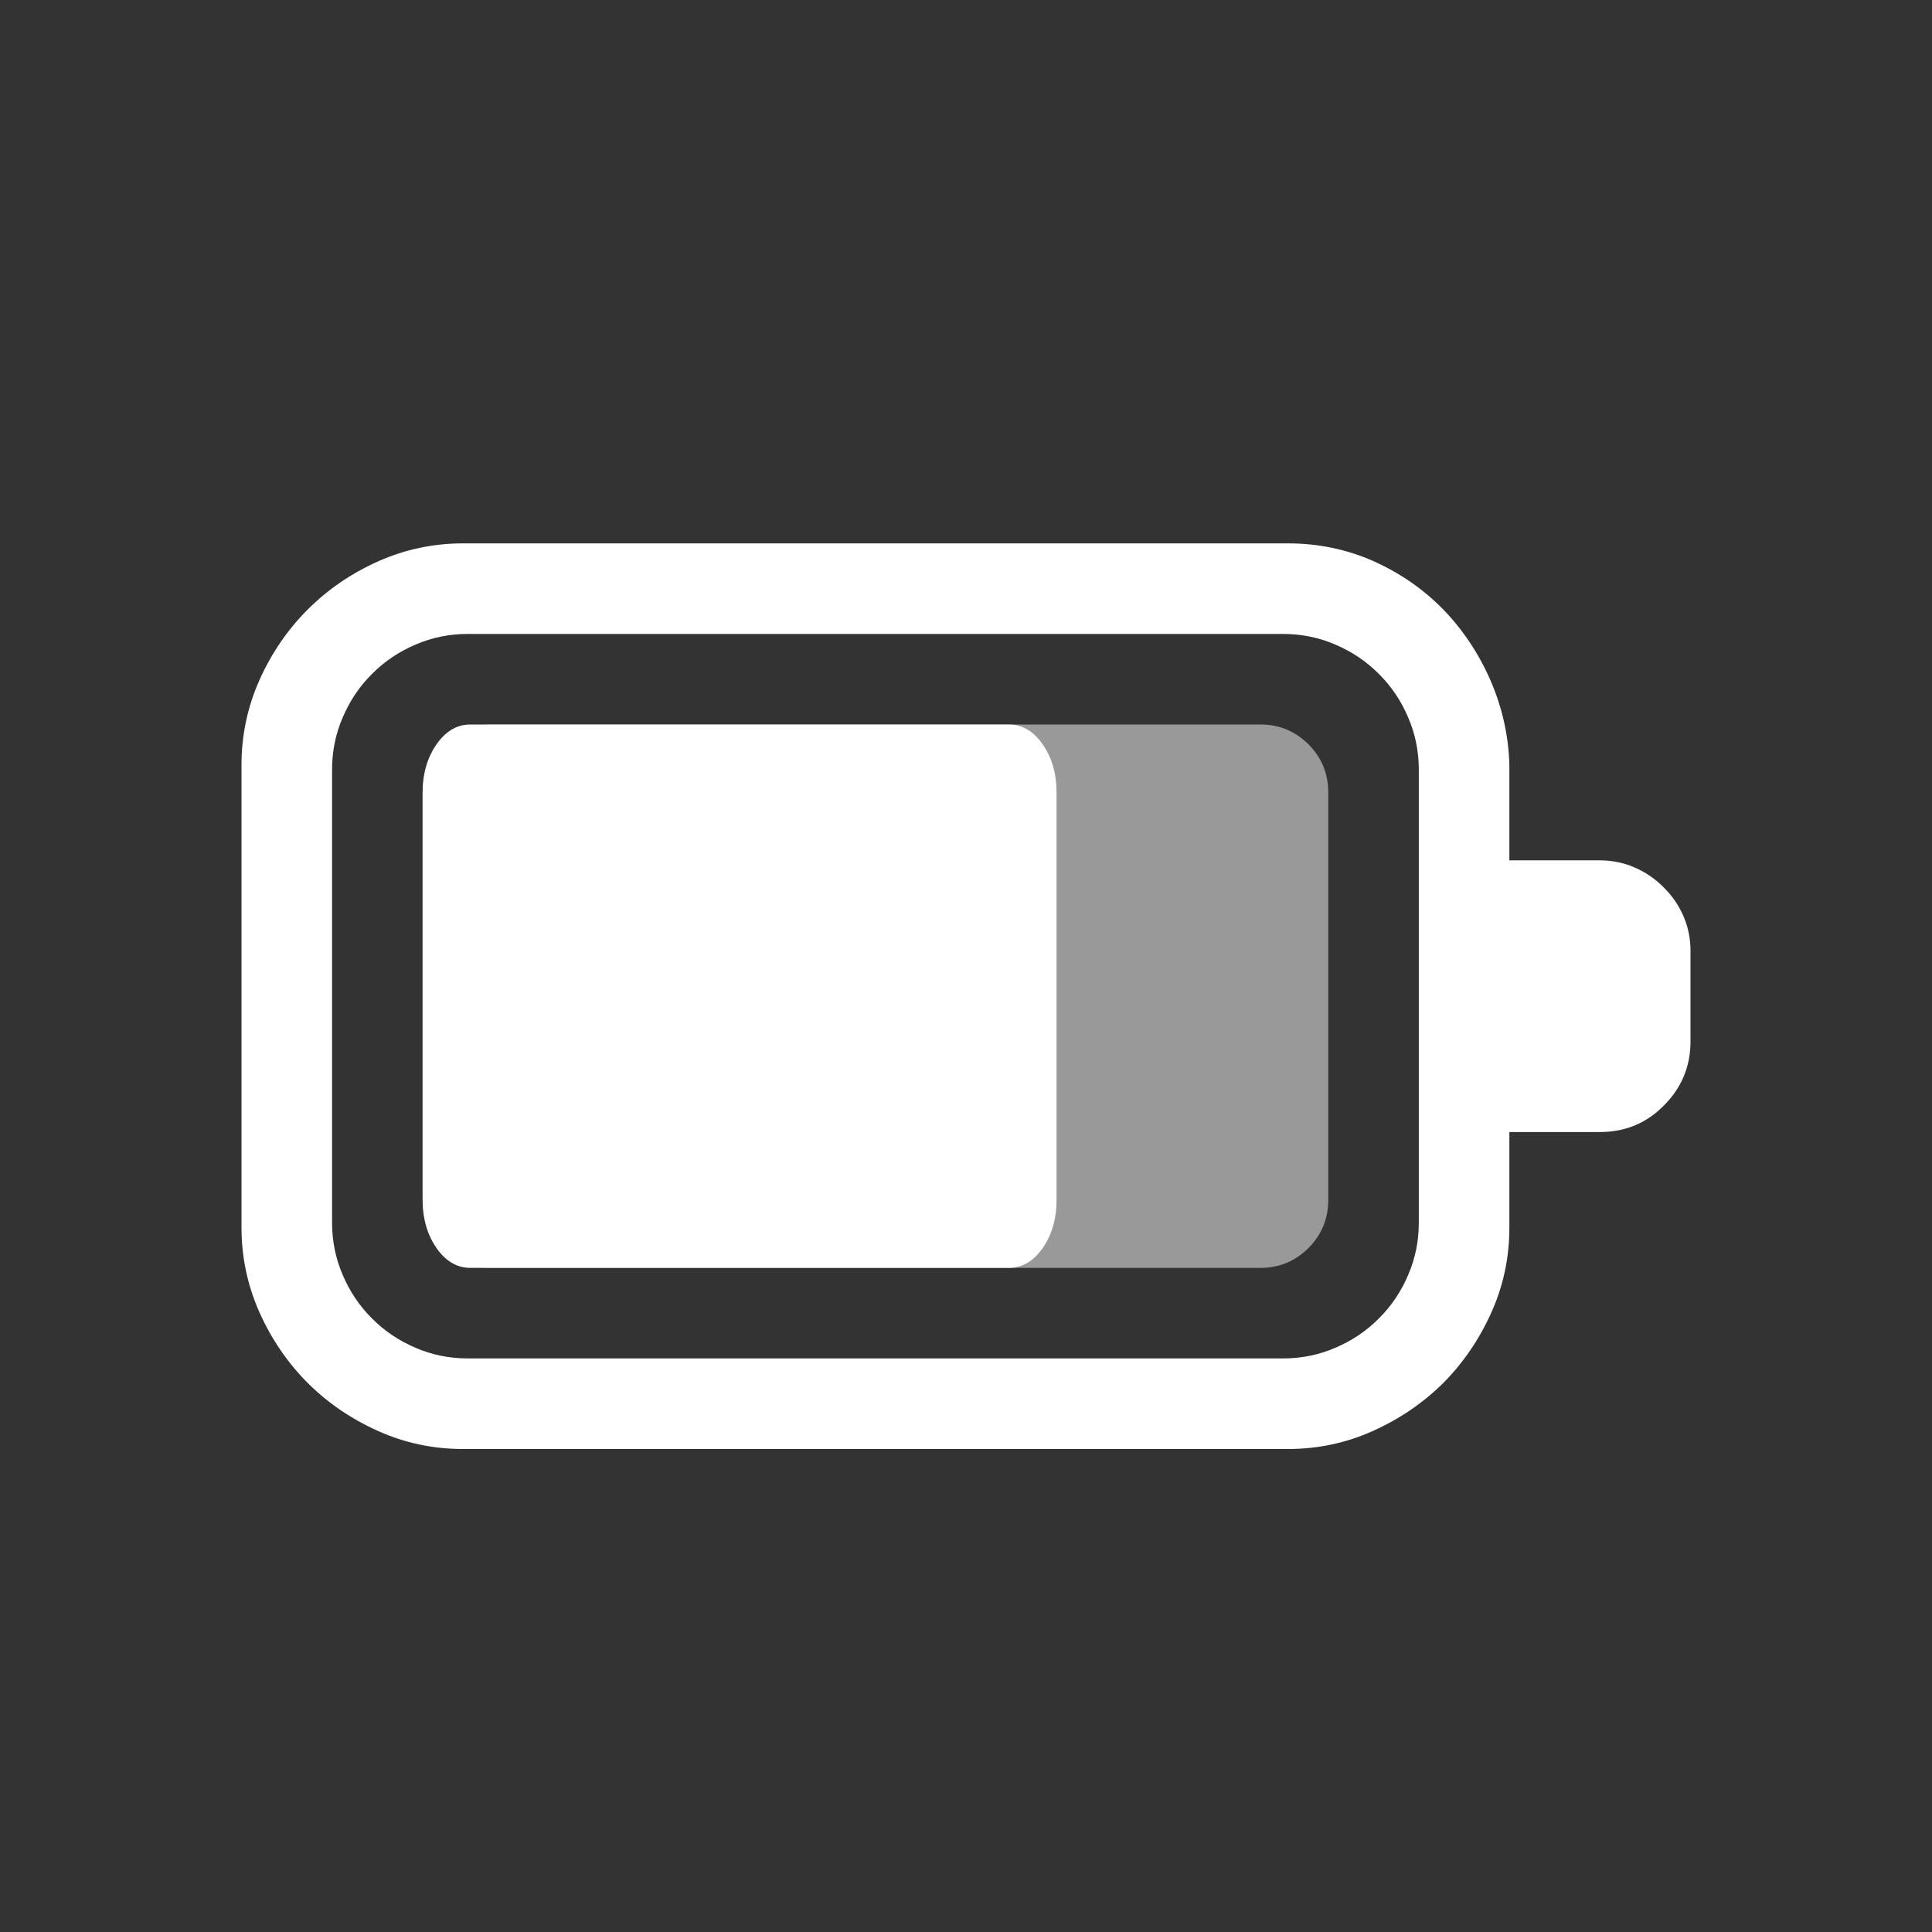 <?xml version="1.0" encoding="utf-8"?>
<svg viewBox="0 0 16 16" xmlns="http://www.w3.org/2000/svg" width="22px" height="22px">
  <rect x="0" y="0" width="16" height="16" fill="#333333" stroke="none"/>
  <path d="M 14 8.625 C 14 8.832 13.926 9.01 13.777 9.158 C 13.633 9.303 13.457 9.375 13.25 9.375 L 12.5 9.375 L 12.5 10.166 C 12.5 10.412 12.451 10.646 12.351 10.869 C 12.251 11.092 12.118 11.286 11.953 11.453 C 11.786 11.618 11.592 11.751 11.369 11.851 C 11.146 11.951 10.912 12 10.666 12 L 3.834 12 C 3.588 12 3.354 11.951 3.131 11.851 C 2.908 11.751 2.714 11.618 2.548 11.453 C 2.382 11.286 2.249 11.092 2.149 10.869 C 2.05 10.646 2 10.412 2 10.166 L 2 6.334 C 2 6.088 2.05 5.854 2.149 5.631 C 2.249 5.408 2.382 5.214 2.548 5.048 C 2.714 4.882 2.908 4.749 3.131 4.649 C 3.354 4.55 3.588 4.5 3.834 4.5 L 10.666 4.5 C 10.916 4.5 11.152 4.549 11.372 4.646 C 11.593 4.745 11.785 4.877 11.95 5.045 C 12.113 5.213 12.244 5.408 12.342 5.631 C 12.439 5.854 12.493 6.088 12.5 6.334 L 12.5 7.125 L 13.25 7.125 C 13.351 7.125 13.447 7.145 13.537 7.184 C 13.627 7.223 13.707 7.277 13.777 7.348 C 13.848 7.418 13.903 7.498 13.942 7.588 C 13.981 7.678 14 7.774 14 7.875 L 14 8.625 Z M 11.75 6.375 C 11.75 6.223 11.721 6.078 11.662 5.942 C 11.604 5.805 11.523 5.684 11.419 5.581 C 11.316 5.477 11.195 5.396 11.058 5.338 C 10.922 5.279 10.777 5.25 10.625 5.25 L 3.875 5.25 C 3.723 5.25 3.578 5.279 3.442 5.338 C 3.305 5.396 3.184 5.477 3.081 5.581 C 2.977 5.684 2.896 5.805 2.838 5.942 C 2.779 6.078 2.75 6.223 2.75 6.375 L 2.75 10.125 C 2.75 10.277 2.779 10.422 2.838 10.558 C 2.896 10.695 2.977 10.816 3.081 10.919 C 3.184 11.023 3.305 11.104 3.442 11.162 C 3.578 11.221 3.723 11.25 3.875 11.25 L 10.625 11.25 C 10.777 11.25 10.922 11.221 11.058 11.162 C 11.195 11.104 11.316 11.023 11.419 10.919 C 11.523 10.816 11.604 10.695 11.662 10.558 C 11.721 10.422 11.75 10.277 11.75 10.125 L 11.75 6.375 Z" style="fill: rgb(255, 255, 255);"/>
  <path d="M 10.438 6 C 10.594 6 10.726 6.055 10.836 6.164 C 10.945 6.274 11 6.406 11 6.563 L 11 9.938 C 11 10.094 10.945 10.226 10.836 10.336 C 10.726 10.445 10.594 10.5 10.438 10.5 L 4.063 10.5 C 3.907 10.5 3.774 10.445 3.664 10.336 C 3.555 10.226 3.5 10.094 3.5 9.938 L 3.5 6.563 C 3.5 6.406 3.555 6.274 3.664 6.164 C 3.774 6.055 3.907 6 4.063 6 L 10.438 6 Z" style="fill: rgb(255, 255, 255); fill-opacity: 0.5; pointer-events: none;"/>
  <path d="M 8.356 6 C 8.465 6 8.559 6.055 8.635 6.164 C 8.711 6.274 8.75 6.406 8.75 6.563 L 8.75 9.938 C 8.75 10.094 8.711 10.226 8.635 10.336 C 8.559 10.445 8.465 10.5 8.356 10.5 L 3.894 10.5 C 3.785 10.5 3.691 10.445 3.615 10.336 C 3.539 10.226 3.5 10.094 3.5 9.938 L 3.5 6.563 C 3.5 6.406 3.539 6.274 3.615 6.164 C 3.691 6.055 3.785 6 3.894 6 L 8.356 6 Z" style="fill: rgb(255, 255, 255);"/>
</svg>